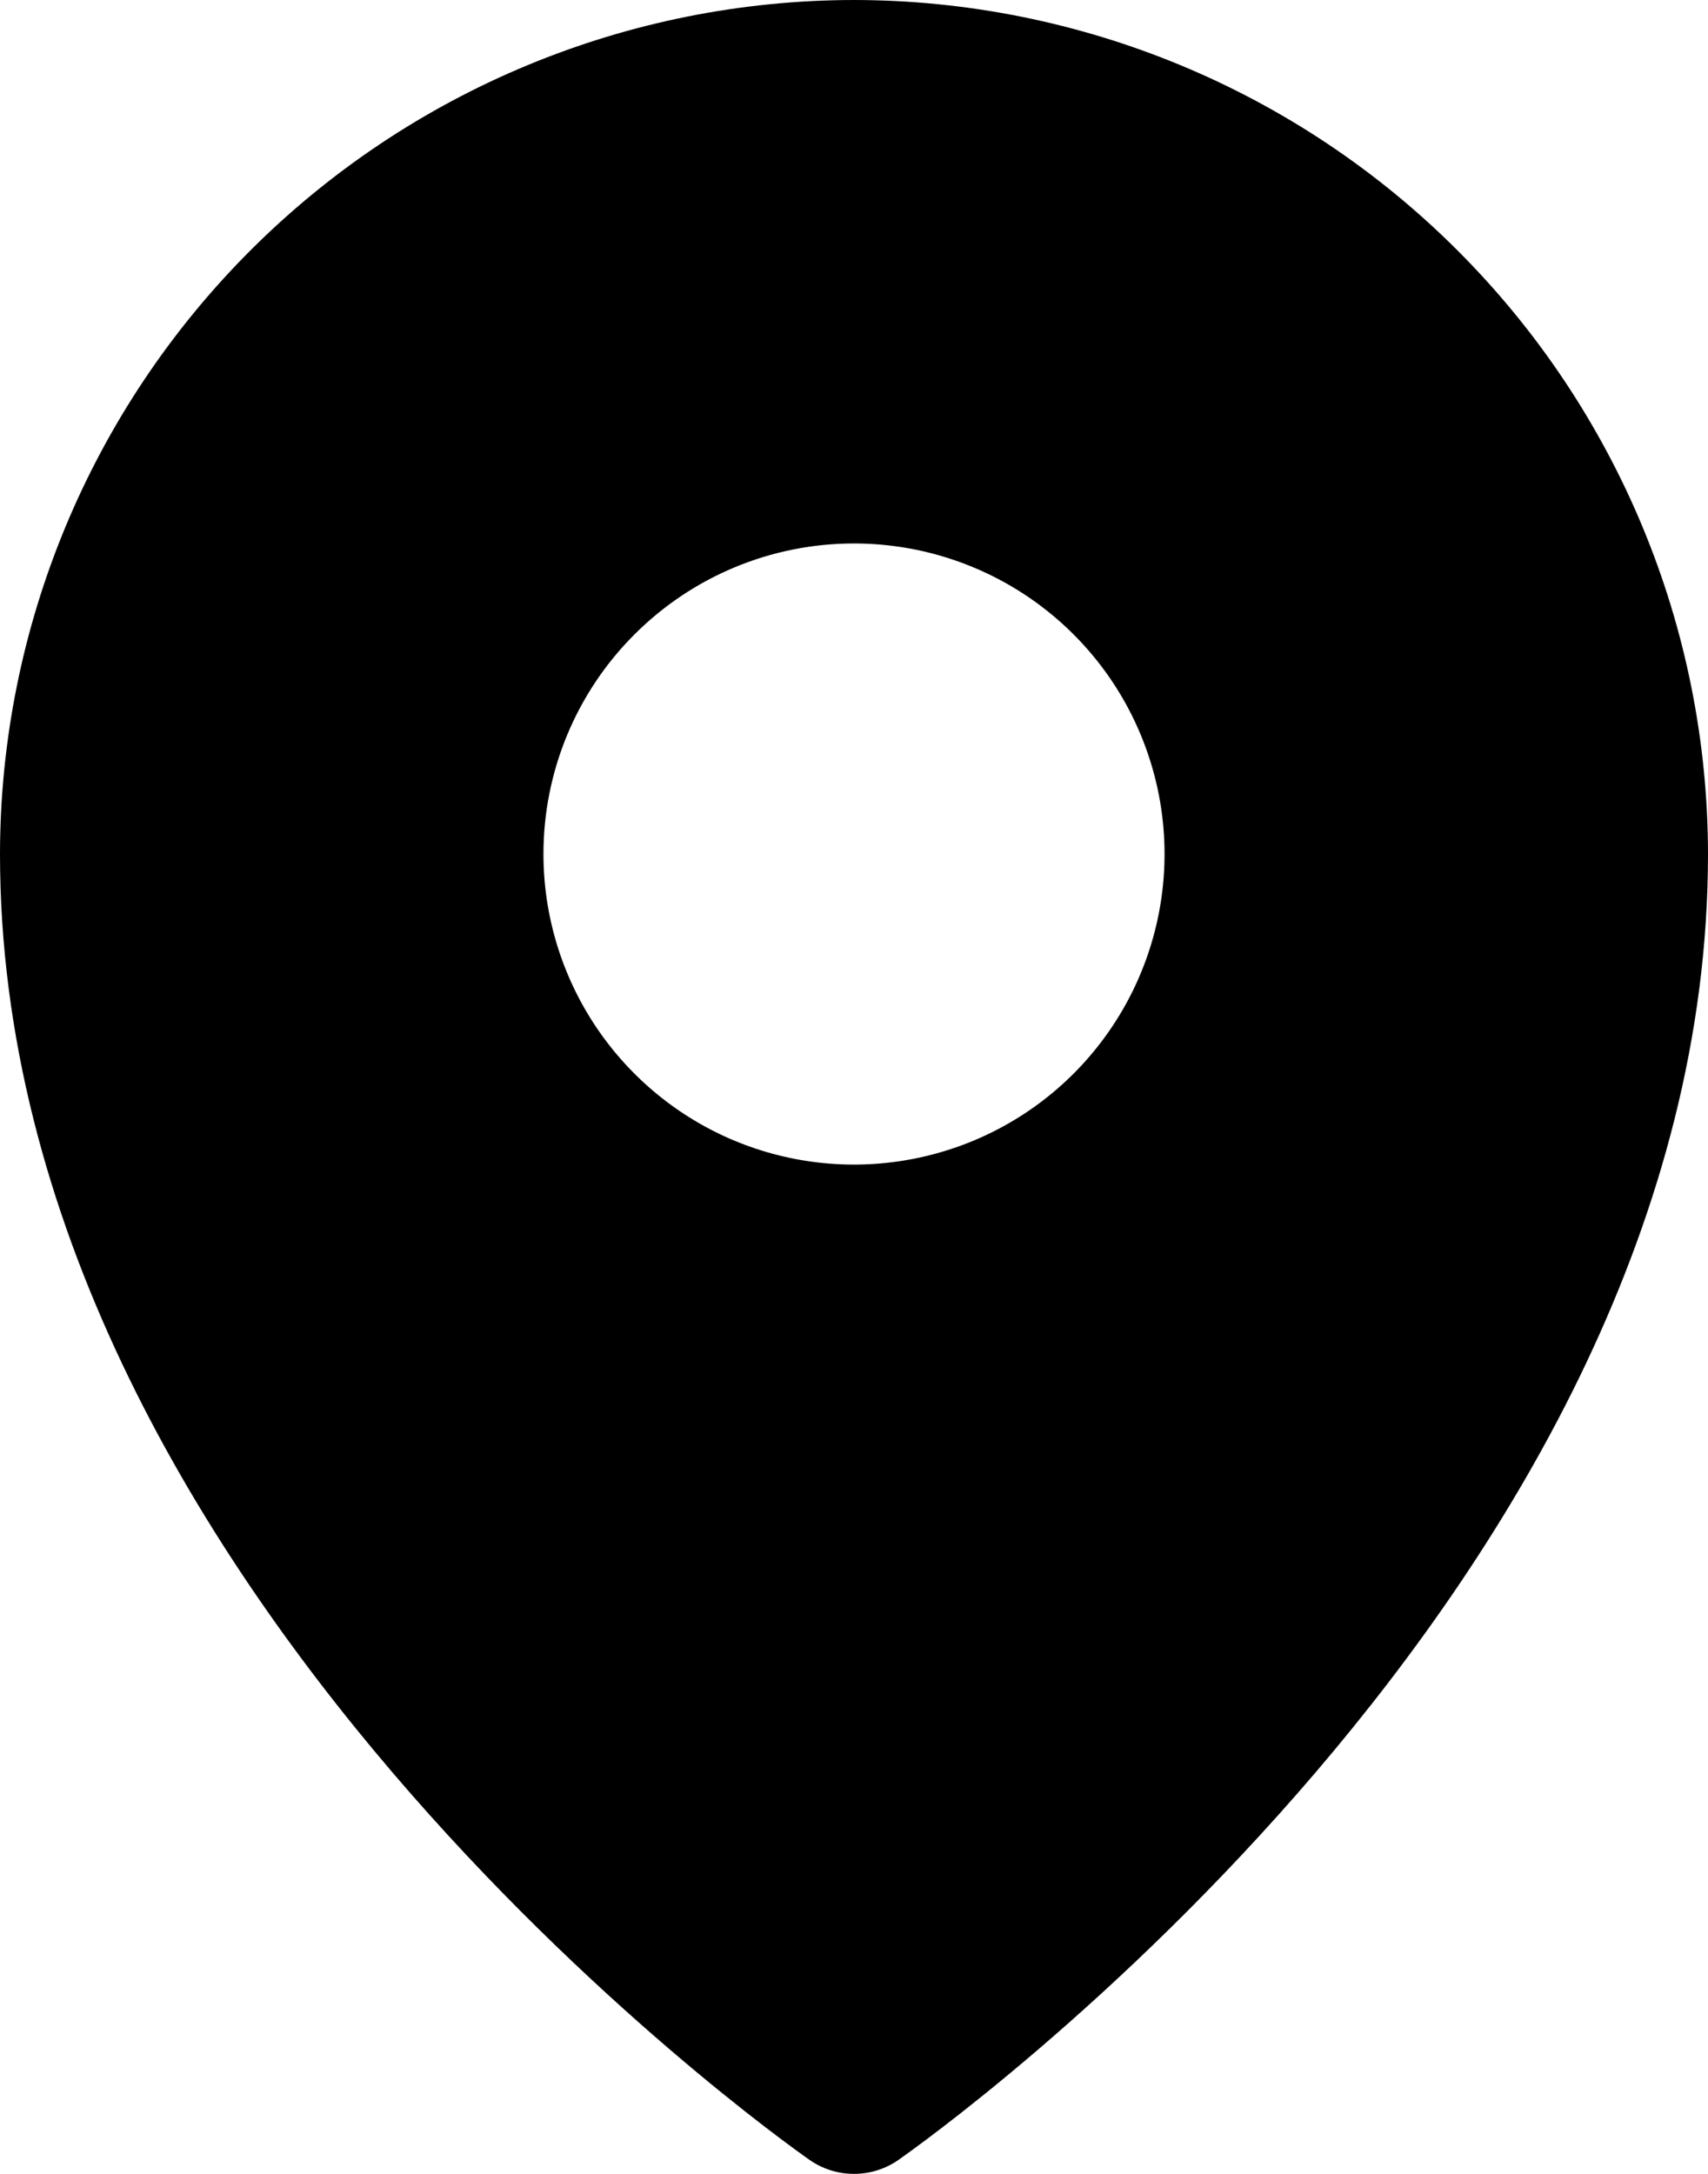 <svg width="22" height="28" viewBox="0 0 22 28" fill="none" xmlns="http://www.w3.org/2000/svg">
<path d="M11 0C8.084 0.003 5.288 1.163 3.225 3.226C1.163 5.288 0.003 8.084 0 11C0 20.413 10 27.521 10.426 27.819C10.594 27.937 10.795 28 11 28C11.205 28 11.406 27.937 11.574 27.819C12 27.521 22 20.413 22 11C21.997 8.084 20.837 5.288 18.774 3.226C16.712 1.163 13.916 0.003 11 0ZM11 7C11.791 7 12.565 7.235 13.222 7.674C13.88 8.114 14.393 8.738 14.695 9.469C14.998 10.2 15.078 11.005 14.923 11.78C14.769 12.556 14.388 13.269 13.828 13.829C13.269 14.388 12.556 14.769 11.78 14.923C11.004 15.078 10.2 14.998 9.469 14.696C8.738 14.393 8.114 13.88 7.674 13.222C7.235 12.565 7 11.791 7 11C7 9.939 7.421 8.922 8.172 8.172C8.922 7.421 9.939 7 11 7Z" fill="black"/>
</svg>
